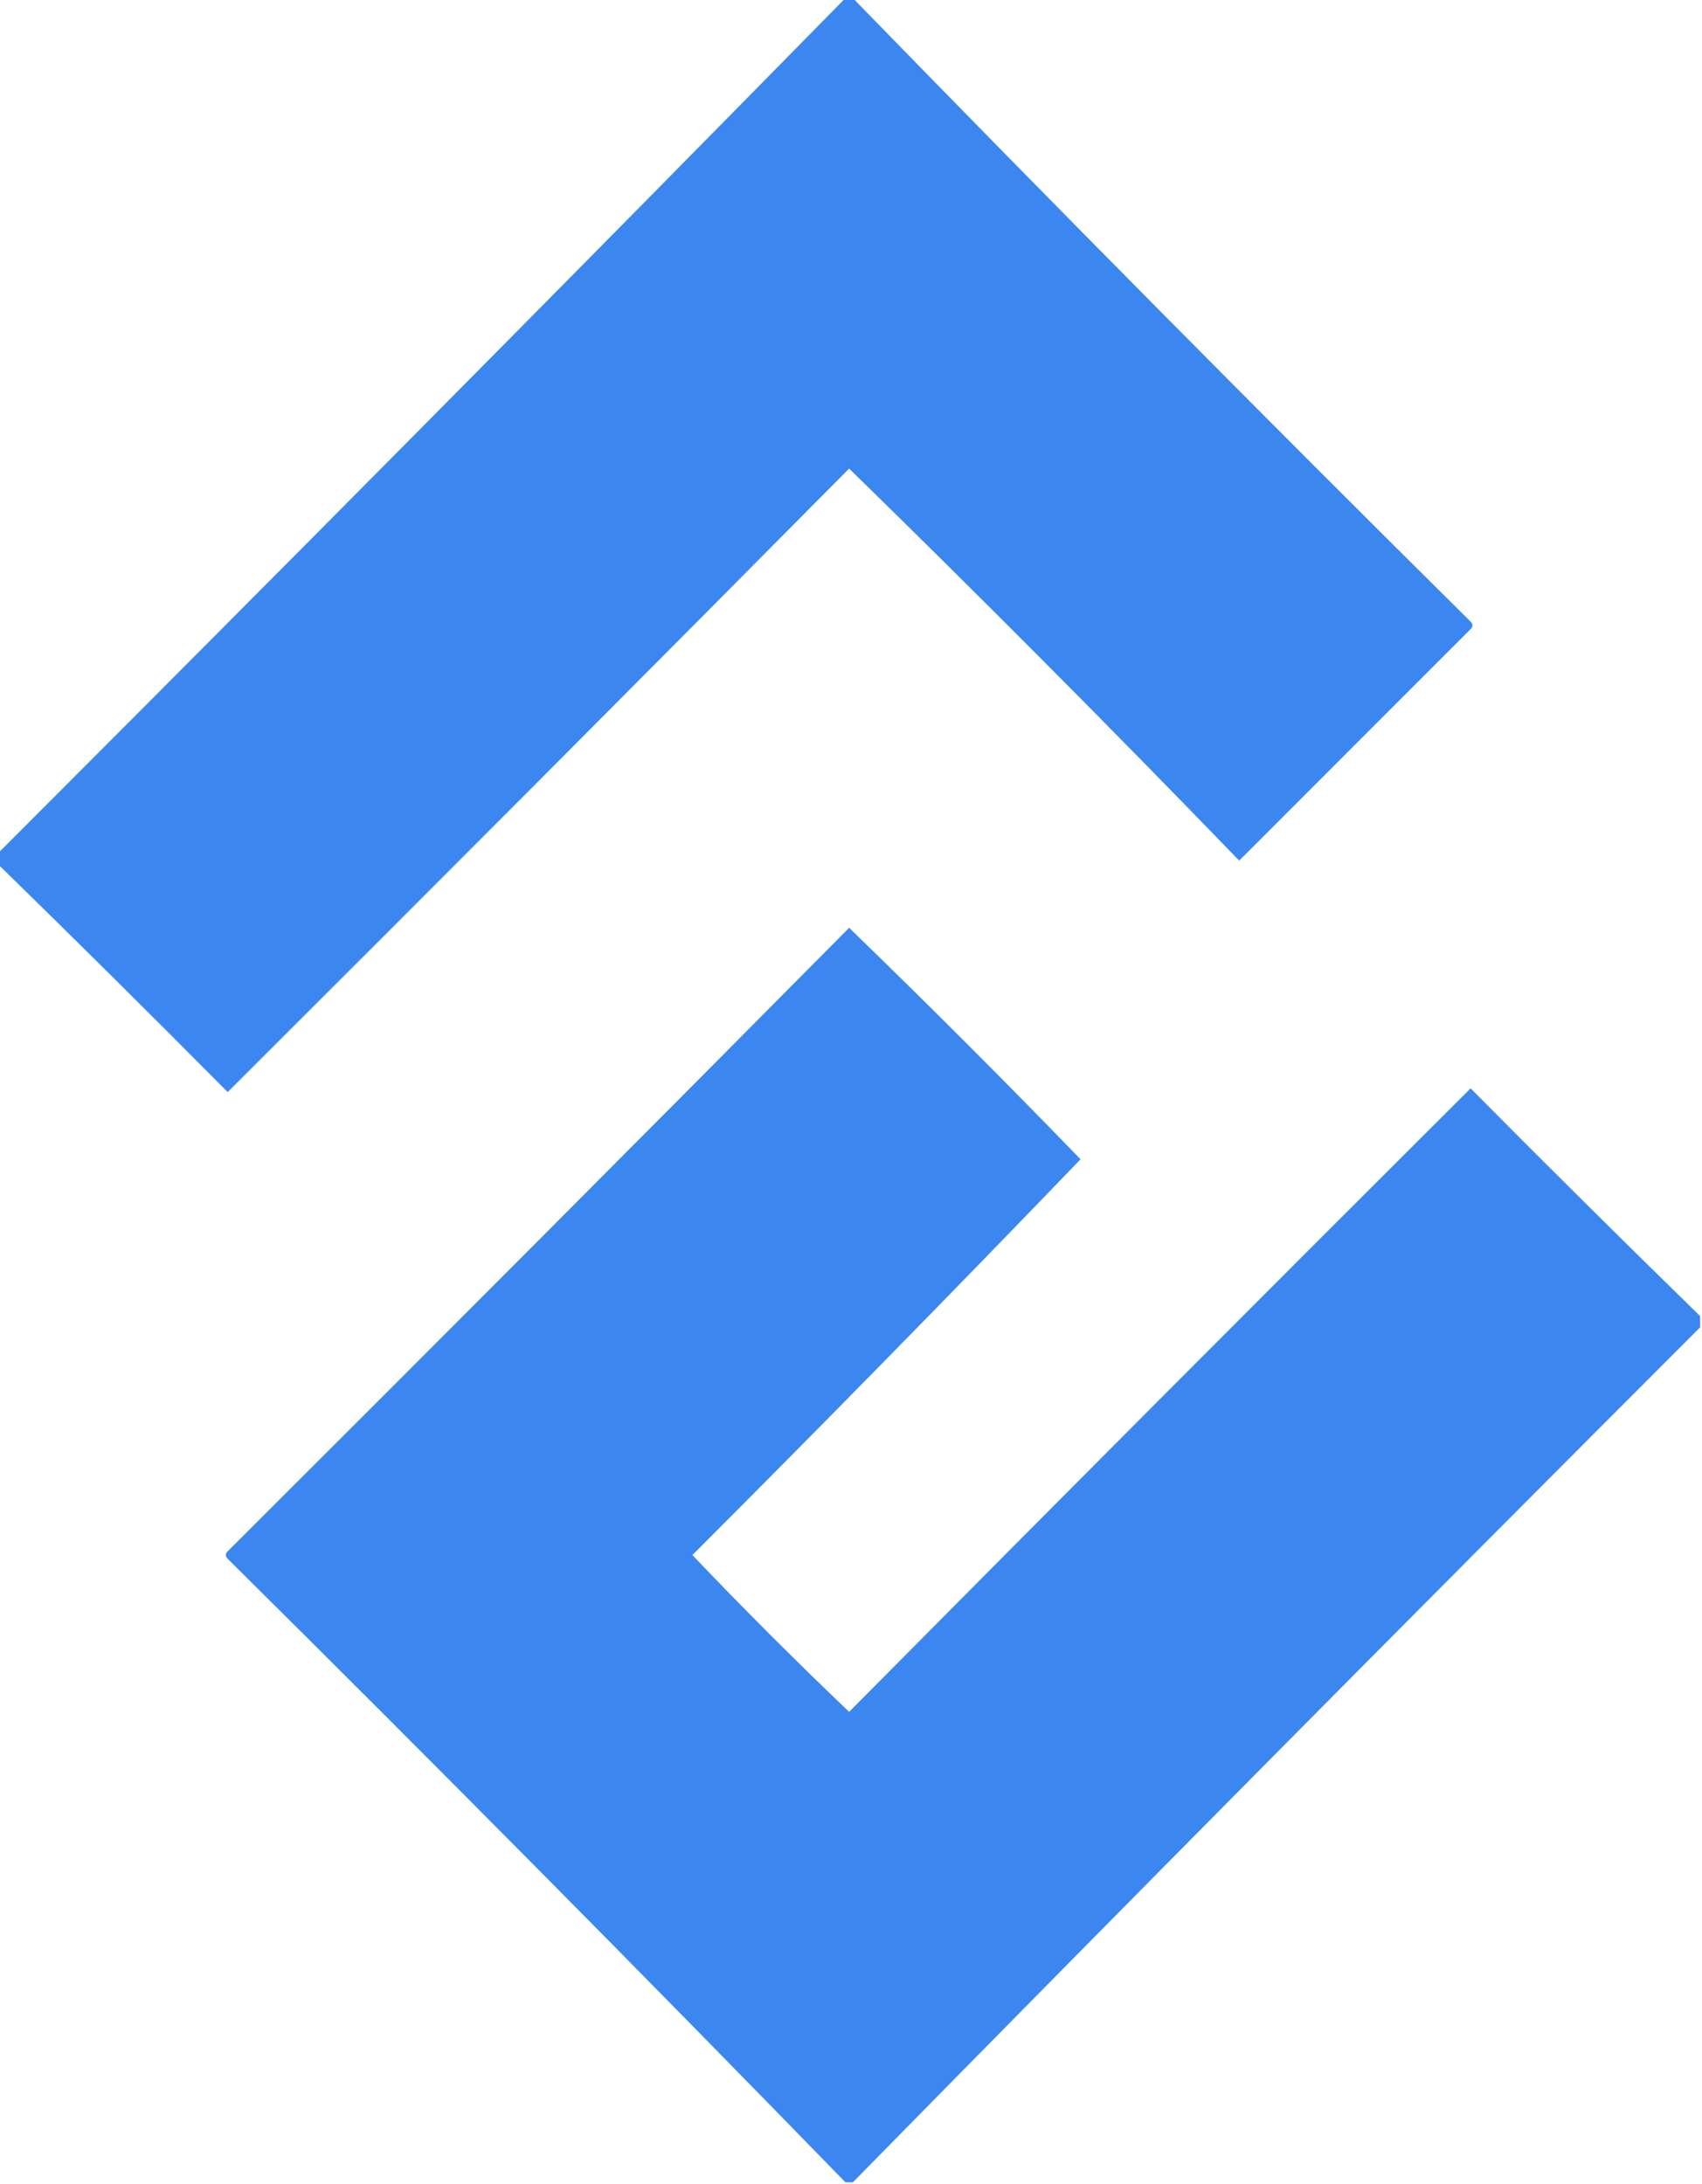 <?xml version="1.0" encoding="UTF-8"?>
<!DOCTYPE svg PUBLIC "-//W3C//DTD SVG 1.1//EN" "http://www.w3.org/Graphics/SVG/1.1/DTD/svg11.dtd">
<svg xmlns="http://www.w3.org/2000/svg" version="1.1" width="456px" height="585px" style="shape-rendering:geometricPrecision; text-rendering:geometricPrecision; image-rendering:optimizeQuality; fill-rule:evenodd; clip-rule:evenodd" xmlns:xlink="http://www.w3.org/1999/xlink">
<g><path style="opacity:0.994" fill="#3b87ef" d="M 226.5,-0.5 C 227.167,-0.5 227.833,-0.5 228.5,-0.5C 283.104,55.604 338.27,111.271 394,166.5C 394.667,167.167 394.667,167.833 394,168.5C 373.333,189.167 352.667,209.833 332,230.5C 297.681,195.014 262.847,160.014 227.5,125.5C 172.207,181.293 116.707,236.959 61,292.5C 40.632,271.965 20.132,251.632 -0.5,231.5C -0.5,230.5 -0.5,229.5 -0.5,228.5C 75.501,152.499 151.167,76.166 226.5,-0.5 Z"/></g>
<g><path style="opacity:0.994" fill="#3b87ef" d="M 455.5,352.5 C 455.5,353.5 455.5,354.5 455.5,355.5C 379.499,431.501 303.833,507.834 228.5,584.5C 227.833,584.5 227.167,584.5 226.5,584.5C 171.896,528.396 116.73,472.729 61,417.5C 60.333,416.833 60.333,416.167 61,415.5C 116.707,359.959 172.207,304.293 227.5,248.5C 248.5,268.833 269.167,289.5 289.5,310.5C 255.196,346.138 220.529,381.472 185.5,416.5C 199.167,430.833 213.167,444.833 227.5,458.5C 282.793,402.707 338.293,347.041 394,291.5C 414.368,312.035 434.868,332.368 455.5,352.5 Z"/></g>
</svg>
